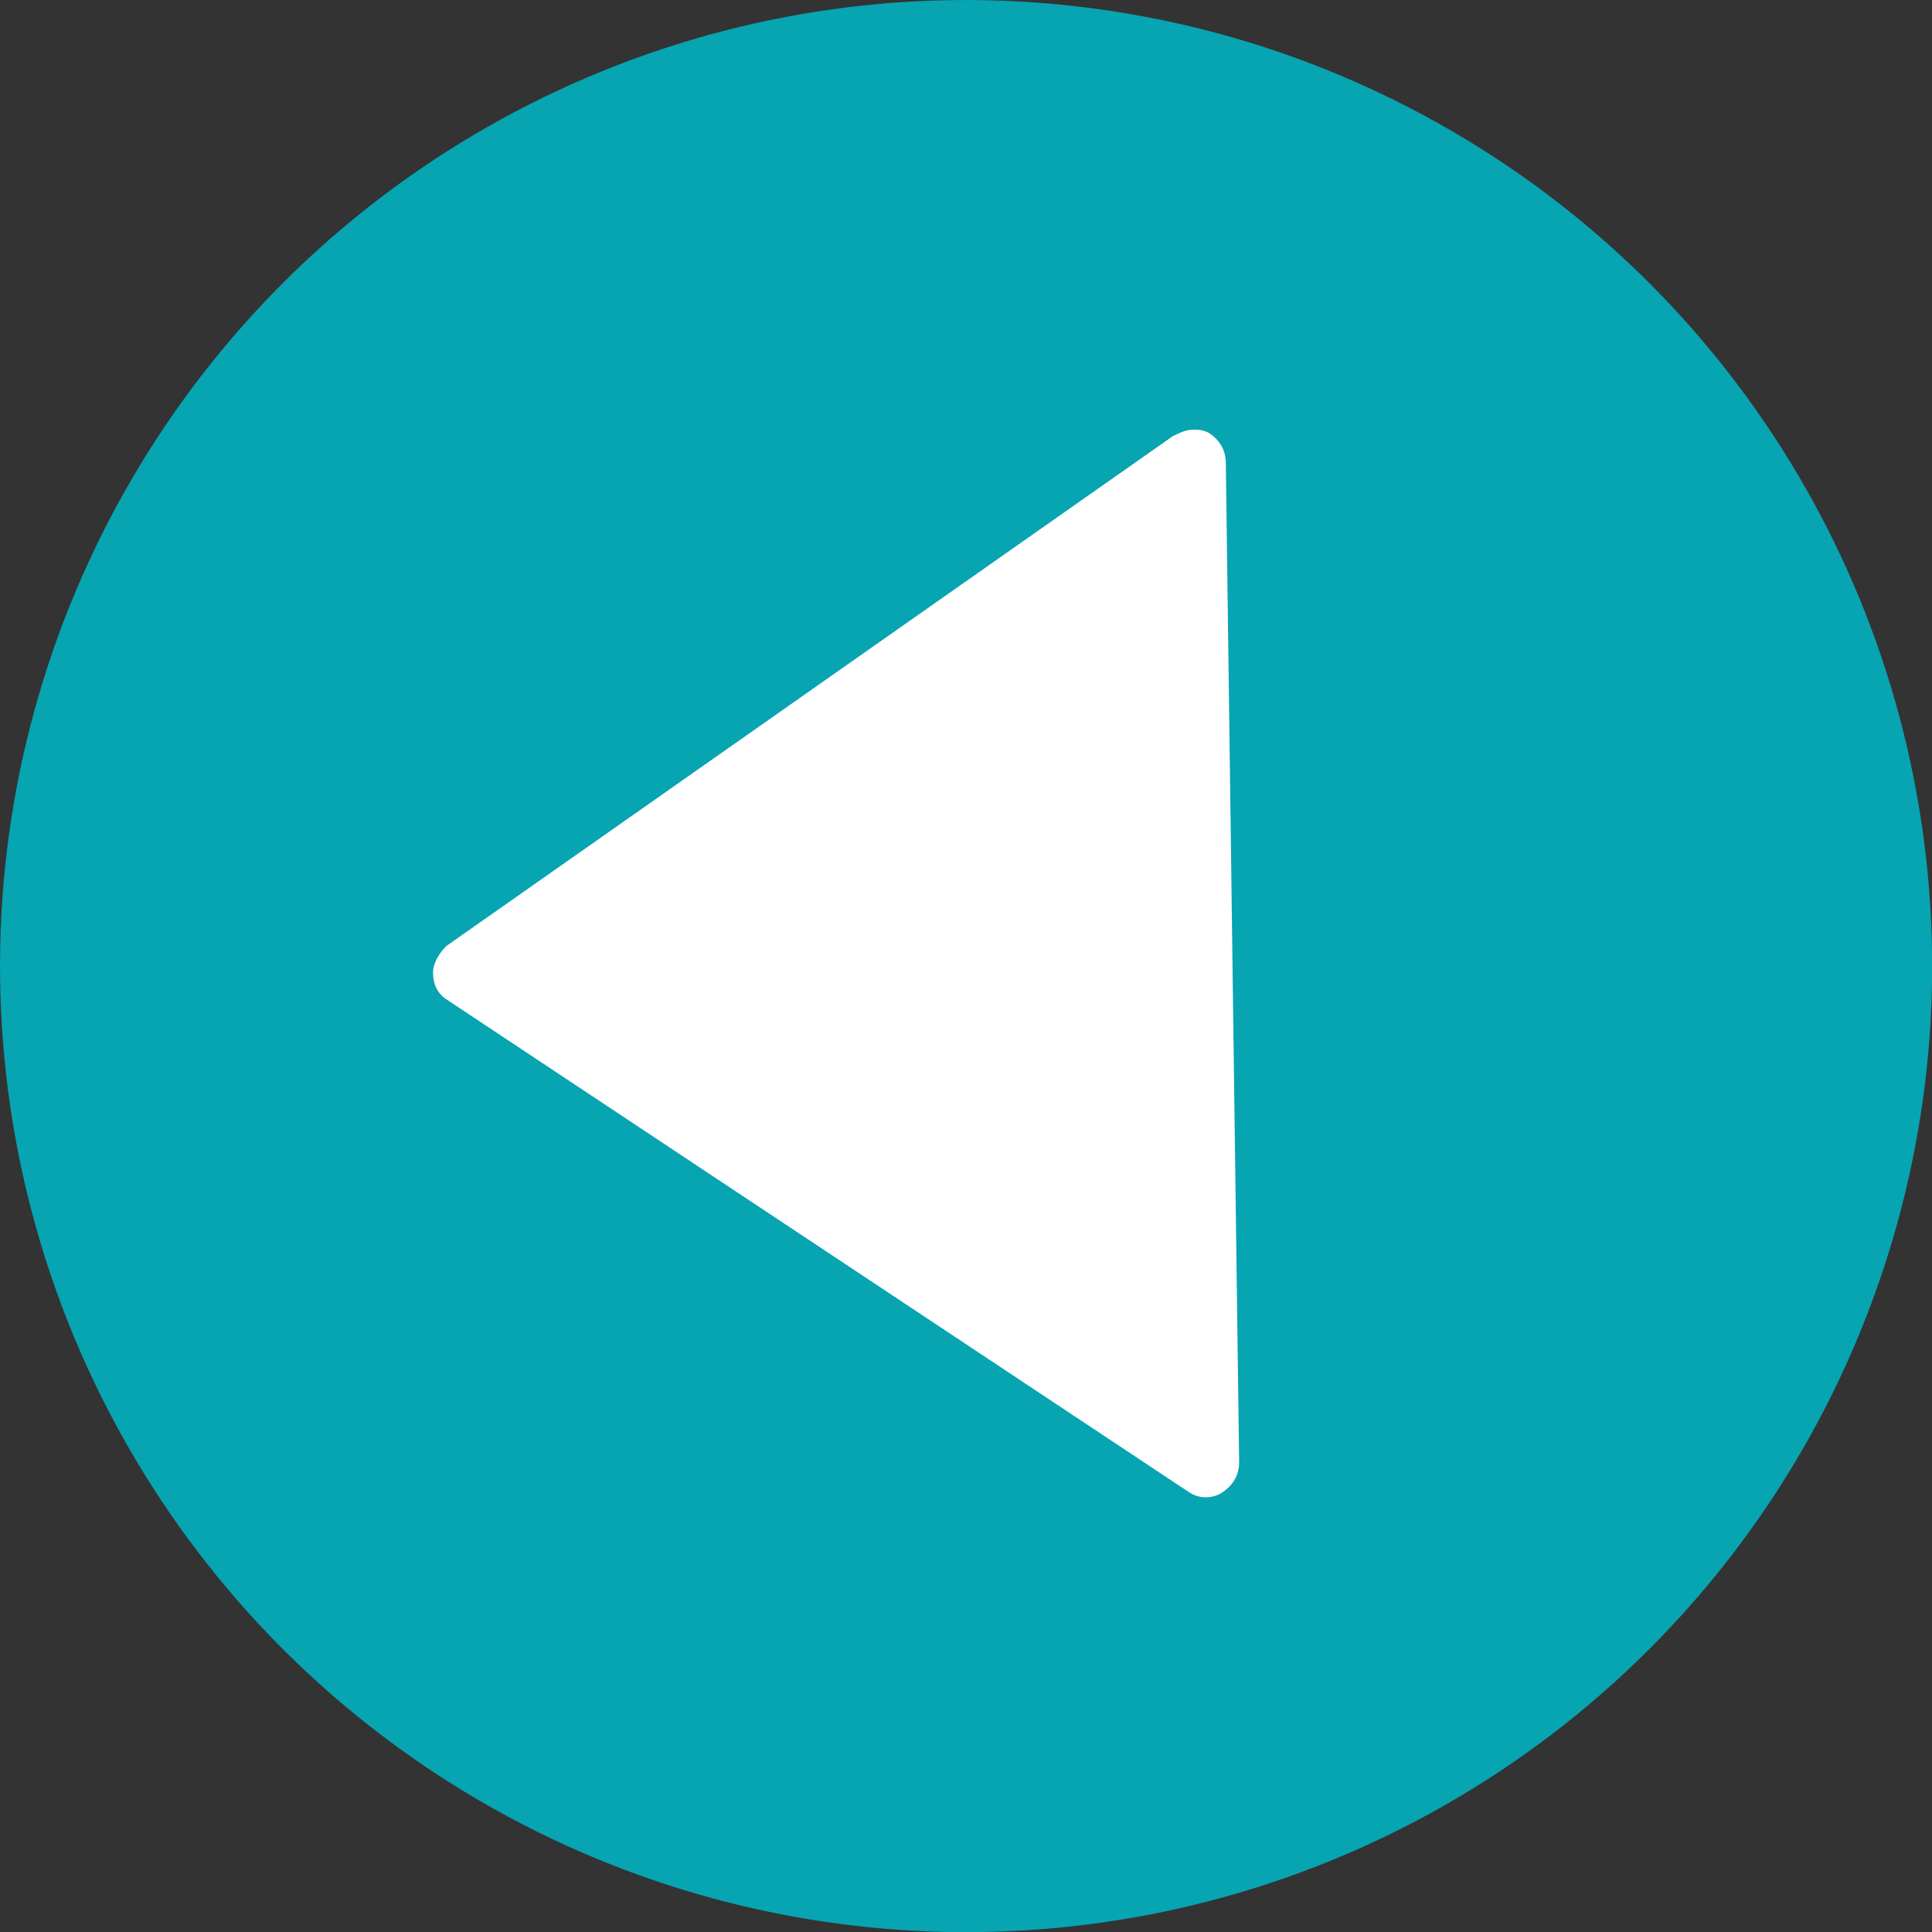 <?xml version="1.0" encoding="utf-8"?>
<!-- Generator: Adobe Illustrator 21.1.0, SVG Export Plug-In . SVG Version: 6.00 Build 0)  -->
<svg version="1.1" id="Capa_1" xmlns="http://www.w3.org/2000/svg" xmlns:xlink="http://www.w3.org/1999/xlink" x="0px" y="0px"
	 viewBox="0 0 58 58" style="enable-background:new 0 0 58 58;" xml:space="preserve">
<rect x="0" y="0" width="58" height="58" fill="#333333" stroke="none"/>
<style type="text/css">
	.st0{fill:#07A4B2;}
	.st1{fill:#FFFFFF;}
</style>
<ellipse transform="matrix(1 -1.198539e-02 1.198539e-02 1 -0.345 0.35)" class="st0" cx="29" cy="29" rx="29" ry="29"/>
<g>
	<polygon class="st1" points="14,29.2 35.8,13.9 36,28.6 36.2,43.9 	"/>
	<path class="st1" d="M35.8,12.9c0.2,0,0.3,0,0.5,0.1c0.3,0.2,0.5,0.5,0.5,0.9l0.4,30c0,0.4-0.2,0.7-0.5,0.9c-0.3,0.2-0.7,0.2-1,0
		L13.4,30c-0.3-0.2-0.4-0.5-0.4-0.8c0-0.3,0.2-0.6,0.4-0.8l21.8-15.3C35.4,13,35.6,12.9,35.8,12.9z M35.2,42l-0.3-26.2L15.8,29.2
		L35.2,42z"/>
</g>
</svg>
